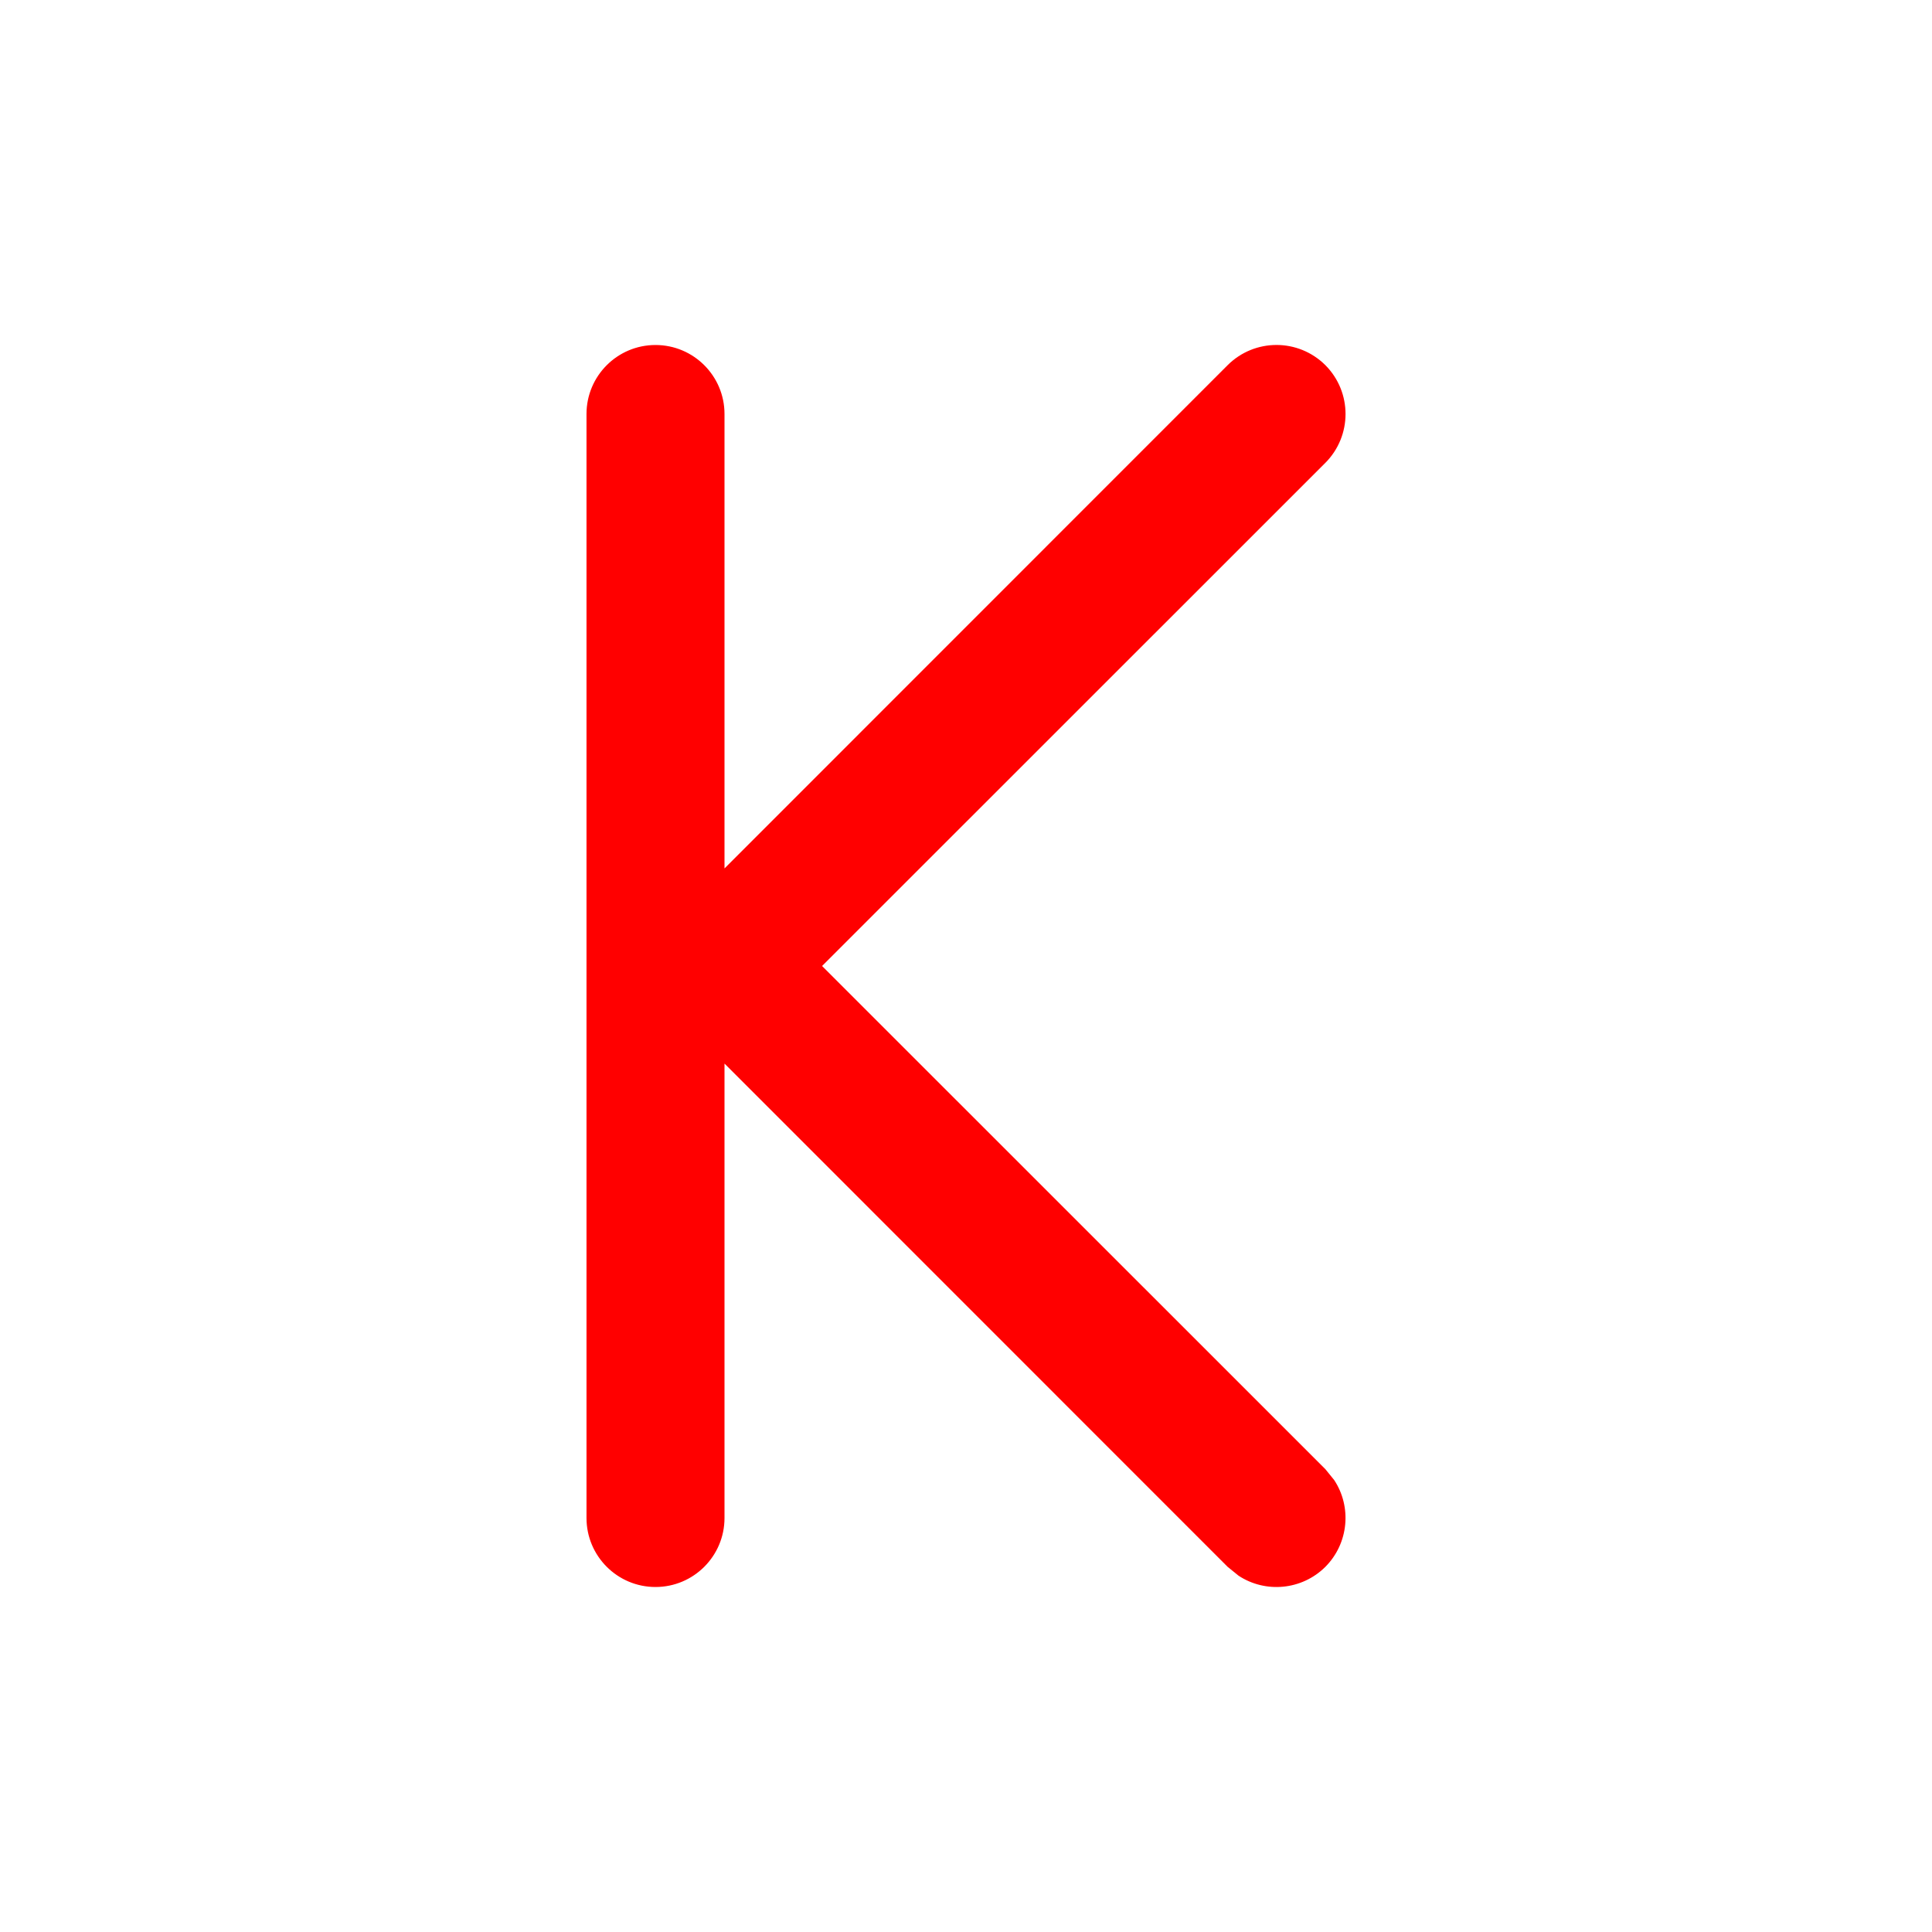<svg width="14" height="14" viewBox="0 0 14 14" fill="none" xmlns="http://www.w3.org/2000/svg">
<path d="M8.896 2.646C9.092 2.451 9.408 2.451 9.604 2.646C9.799 2.842 9.799 3.158 9.604 3.354L5.957 7L9.604 10.646L9.668 10.725C9.796 10.919 9.774 11.183 9.604 11.354C9.433 11.524 9.169 11.546 8.975 11.418L8.896 11.354L5.25 7.707V11C5.25 11.276 5.026 11.5 4.75 11.5C4.474 11.5 4.25 11.276 4.25 11V3C4.25 2.724 4.474 2.5 4.75 2.5C5.026 2.5 5.25 2.724 5.25 3V6.293L8.896 2.646Z" fill="red"/>
</svg>
